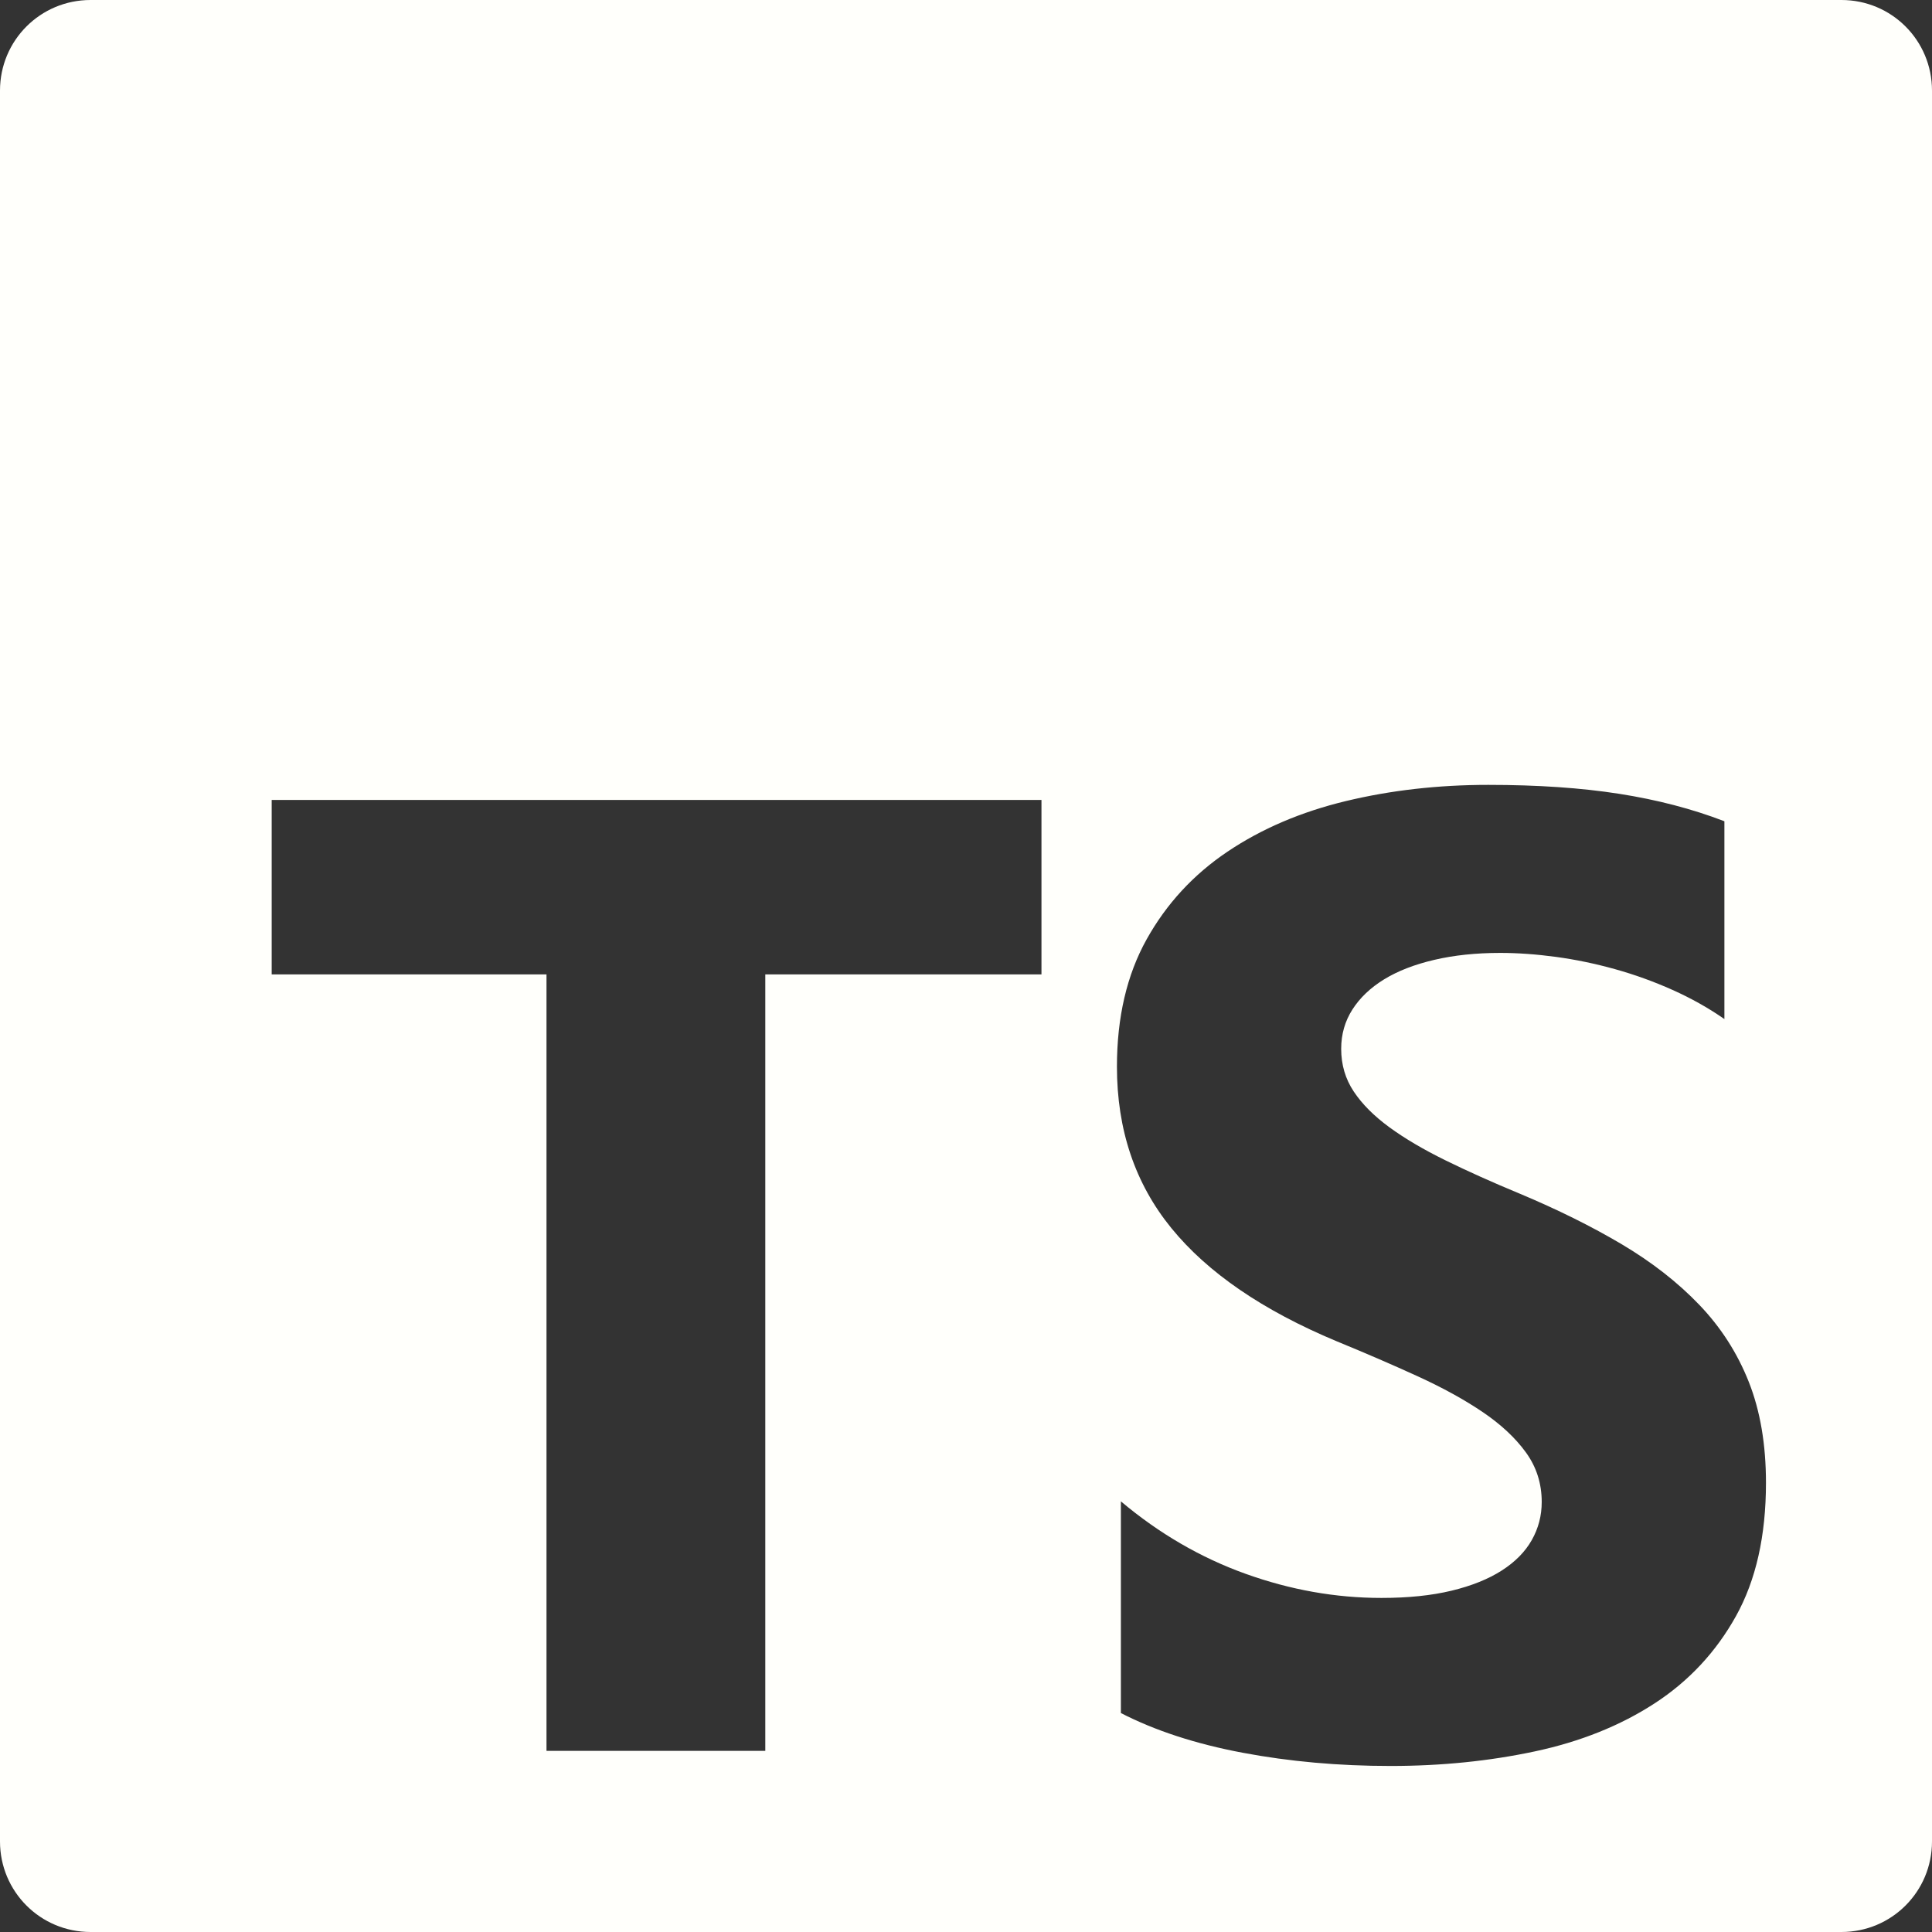 <?xml version="1.0" encoding="UTF-8" standalone="no"?>
<svg
   xmlns:dc="http://purl.org/dc/elements/1.1/"
   xmlns:cc="http://creativecommons.org/ns#"
   xmlns:rdf="http://www.w3.org/1999/02/22-rdf-syntax-ns#"
   xmlns:svg="http://www.w3.org/2000/svg"
   xmlns="http://www.w3.org/2000/svg"
   xmlns:sodipodi="http://sodipodi.sourceforge.net/DTD/sodipodi-0.dtd"
   xmlns:inkscape="http://www.inkscape.org/namespaces/inkscape"
   fill="none"
   height="128"
   viewBox="0 0 128 128"
   width="128"
   version="1.1"
   id="svg6"
   sodipodi:docname="ts-logo-128.svg"
   inkscape:version="0.92.5 (2060ec1f9f, 2020-04-08)">
  <rect x="0" y="0" width="128" height="128" fill="#333333" stroke="none"/>
  <defs
     id="defs10" />
  <sodipodi:namedview
     pagecolor="#ffffff"
     bordercolor="#666666"
     borderopacity="1"
     objecttolerance="10"
     gridtolerance="10"
     guidetolerance="10"
     inkscape:pageopacity="0"
     inkscape:pageshadow="2"
     inkscape:window-width="947"
     inkscape:window-height="480"
     id="namedview8"
     showgrid="false"
     inkscape:zoom="1.3037281"
     inkscape:cx="34.949085"
     inkscape:cy="44.824693"
     inkscape:window-x="168"
     inkscape:window-y="346"
     inkscape:window-maximized="0"
     inkscape:current-layer="svg6" />
  <path
     style="fill:#fffffb;fill-opacity:1"
     d="M 6 0 C 2.676 0 0 2.676 0 6 L 0 122 C 0 125.324 2.676 128 6 128 L 122 128 C 125.324 128 128 125.324 128 122 L 128 6 C 128 2.676 125.324 0 122 0 L 6 0 z M 98.604 52 C 101.867 52 104.757 52.197 107.277 52.592 C 109.797 52.986 112.119 53.592 114.246 54.41 L 114.246 67.516 C 113.197 66.785 112.054 66.143 110.816 65.588 C 109.577 65.033 108.303 64.572 106.992 64.207 C 105.681 63.842 104.378 63.572 103.082 63.396 C 101.785 63.221 100.554 63.133 99.389 63.133 C 97.786 63.133 96.331 63.287 95.02 63.594 C 93.709 63.901 92.6 64.332 91.697 64.887 C 90.794 65.442 90.097 66.107 89.602 66.881 C 89.106 67.655 88.857 68.524 88.857 69.488 C 88.857 70.54 89.134 71.482 89.688 72.314 C 90.241 73.147 91.027 73.936 92.047 74.682 C 93.066 75.427 94.305 76.157 95.762 76.873 C 97.218 77.589 98.864 78.328 100.699 79.088 C 103.205 80.14 105.455 81.256 107.451 82.439 C 109.446 83.623 111.159 84.961 112.586 86.451 C 114.014 87.941 115.105 89.643 115.863 91.557 C 116.62 93.471 117 95.698 117 98.24 C 117 101.747 116.337 104.691 115.012 107.072 C 113.686 109.454 111.887 111.381 109.615 112.857 C 107.342 114.333 104.7 115.392 101.684 116.035 C 98.669 116.678 95.485 117 92.135 117 C 88.697 117 85.427 116.708 82.324 116.123 C 79.222 115.539 76.534 114.662 74.262 113.494 L 74.262 99.469 C 76.796 101.602 79.55 103.202 82.521 104.268 C 85.493 105.335 88.494 105.867 91.523 105.867 C 93.301 105.867 94.852 105.706 96.178 105.385 C 97.503 105.064 98.609 104.619 99.498 104.049 C 100.387 103.479 101.049 102.805 101.486 102.031 C 101.923 101.257 102.143 100.418 102.143 99.512 C 102.143 98.284 101.794 97.189 101.094 96.225 C 100.395 95.26 99.439 94.369 98.23 93.551 C 97.021 92.733 95.588 91.943 93.928 91.184 C 92.267 90.424 90.476 89.65 88.553 88.861 C 83.658 86.816 80.009 84.317 77.605 81.365 C 75.202 78.414 74 74.85 74 70.672 C 74 67.399 74.656 64.587 75.967 62.234 C 77.278 59.882 79.063 57.947 81.32 56.428 C 83.578 54.908 86.193 53.79 89.164 53.074 C 92.136 52.358 95.282 52 98.604 52 z M 18 53 L 69 53 L 69 64.555 L 50.703 64.555 L 50.703 116 L 36.207 116 L 36.207 64.555 L 18 64.555 L 18 53 z "
     id="rect2" />
</svg>
